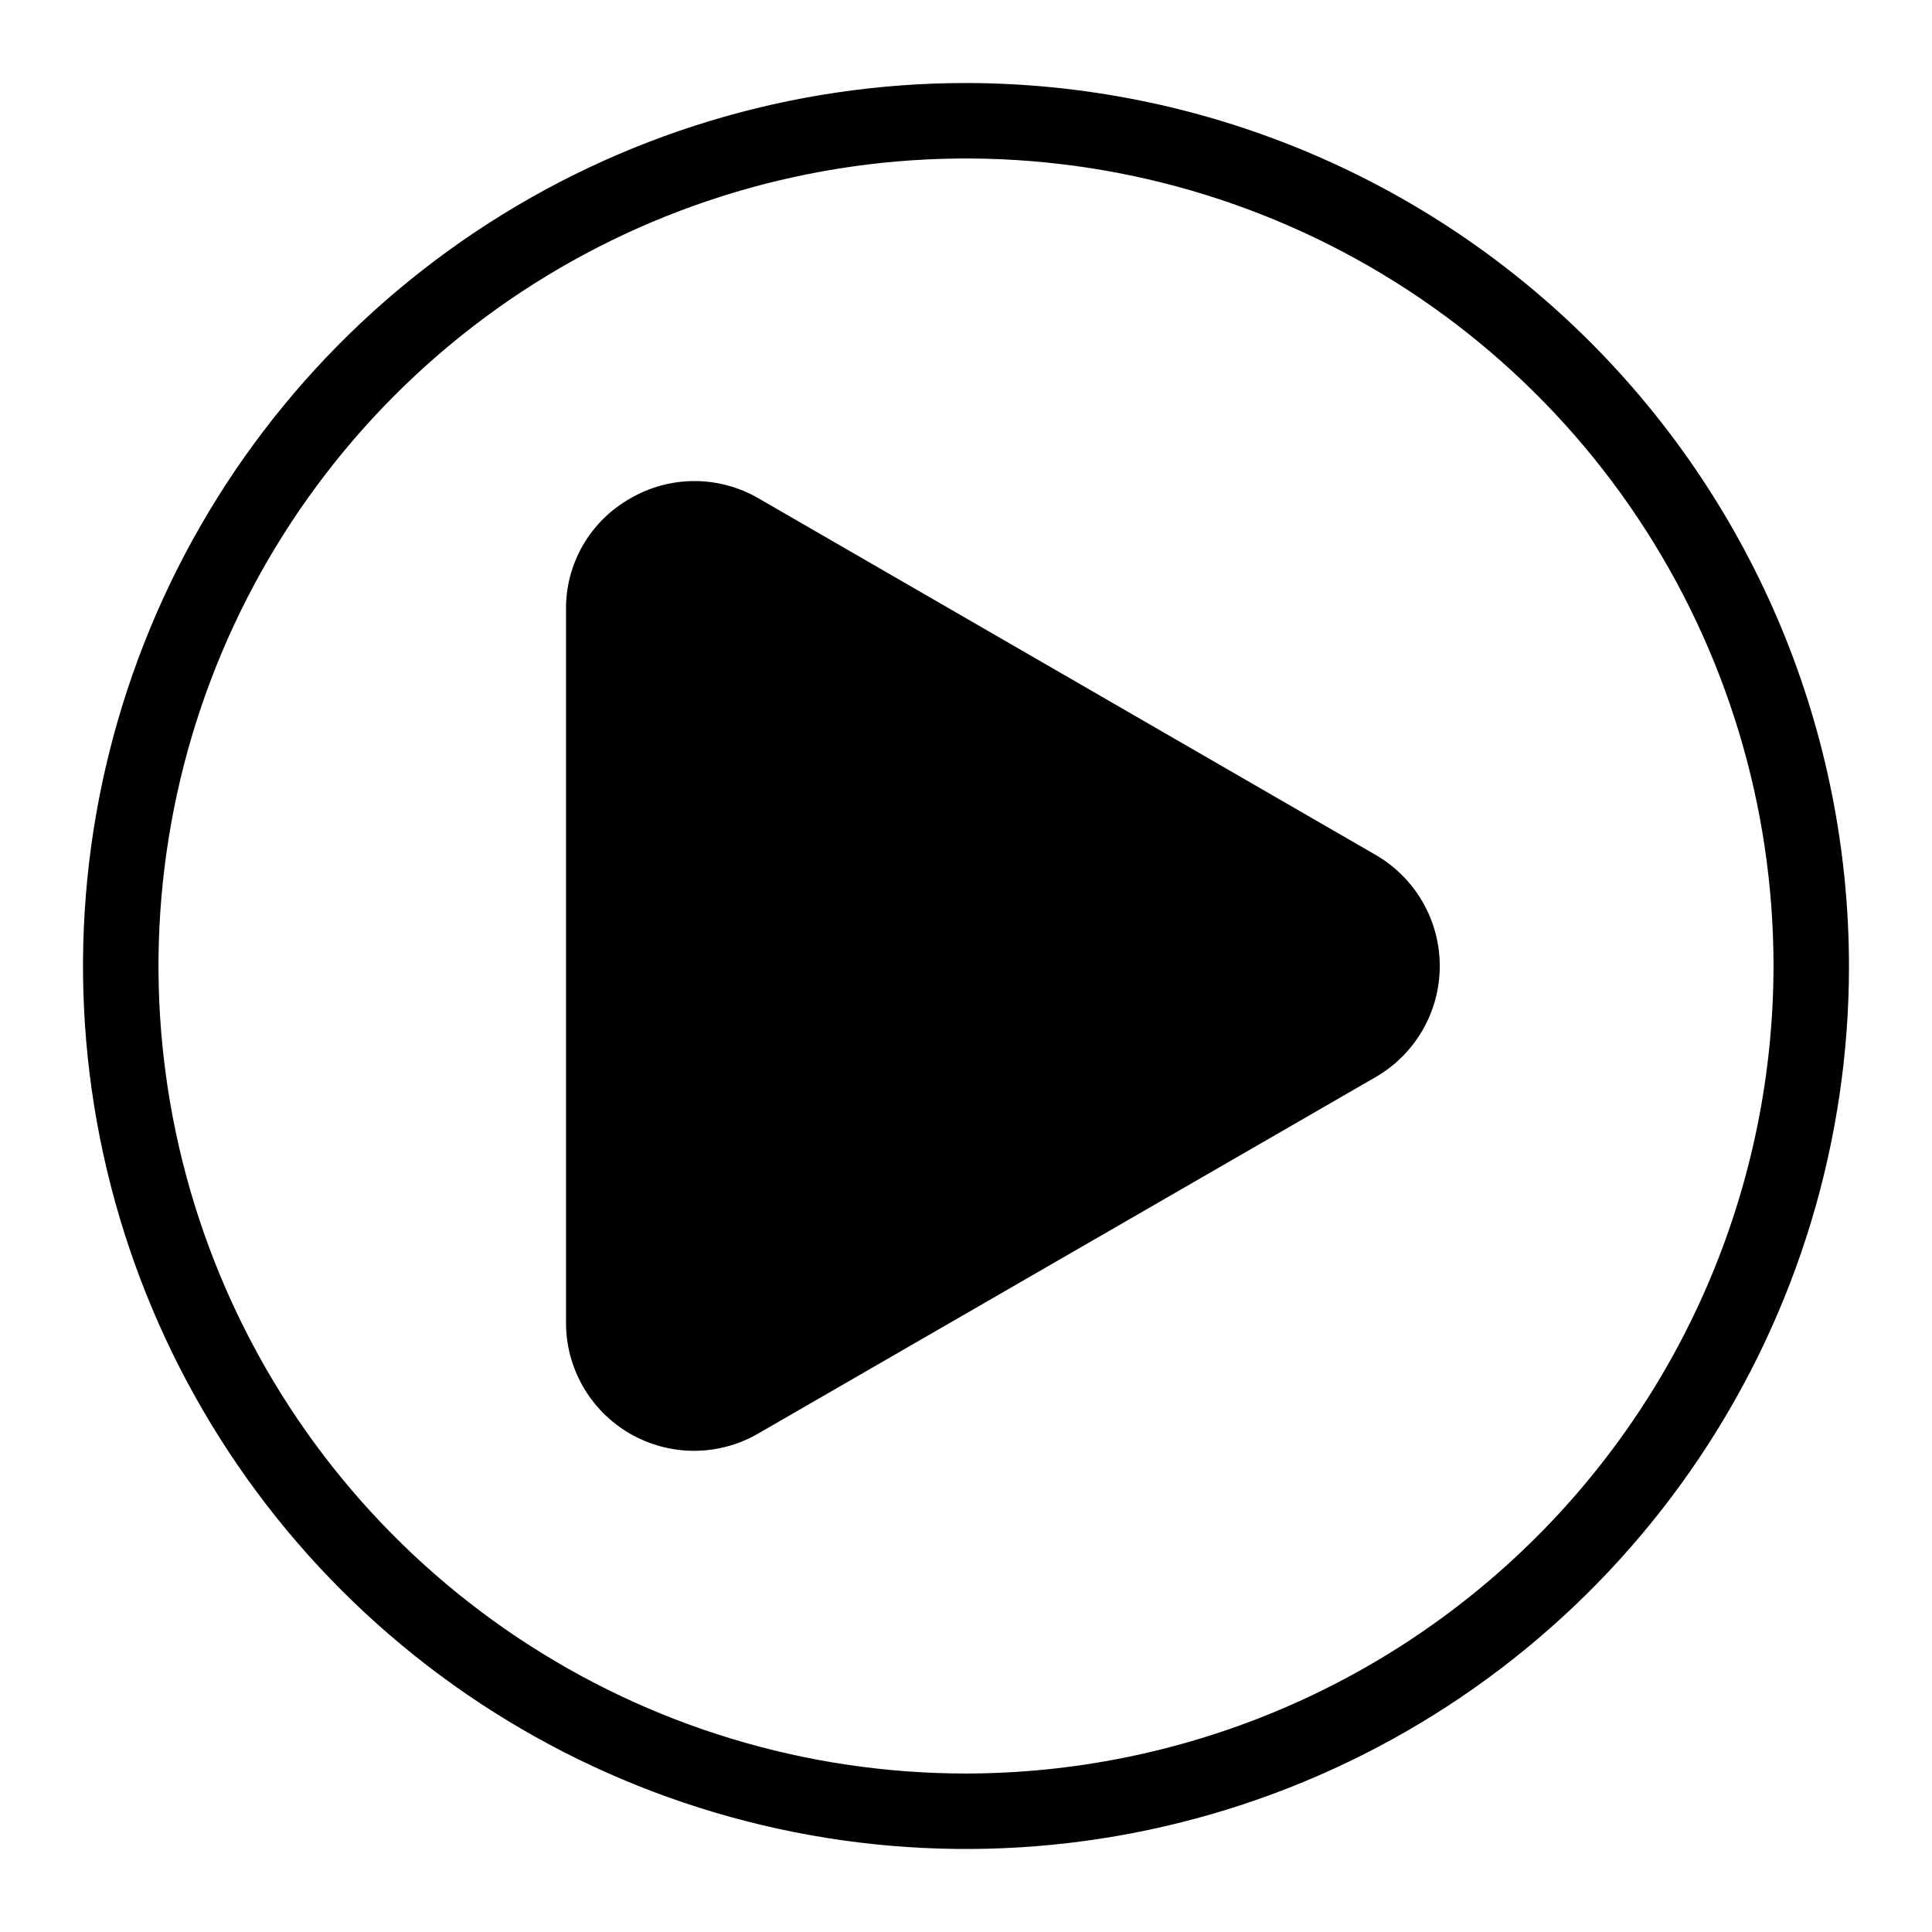 <?xml version="1.0" encoding="UTF-8" standalone="no"?> <svg width="64" height="64" viewBox="0 0 64 64" fill="none" xmlns="http://www.w3.org/2000/svg">
<path d="M32 2.75C26.215 2.75 20.56 4.465 15.75 7.68C10.939 10.893 7.19 15.462 4.977 20.806C2.763 26.151 2.183 32.032 3.312 37.706C4.441 43.38 7.226 48.592 11.317 52.683C15.408 56.774 20.62 59.559 26.294 60.688C31.968 61.817 37.849 61.237 43.194 59.023C48.538 56.81 53.106 53.061 56.321 48.25C59.535 43.44 61.25 37.785 61.25 32C61.242 24.245 58.158 16.81 52.674 11.326C47.19 5.842 39.755 2.758 32 2.75V2.75ZM32 58.75C26.709 58.75 21.538 57.181 17.139 54.242C12.739 51.303 9.311 47.125 7.286 42.237C5.262 37.349 4.732 31.97 5.764 26.781C6.796 21.592 9.344 16.826 13.085 13.085C16.826 9.344 21.592 6.796 26.781 5.764C31.97 4.732 37.349 5.262 42.237 7.286C47.125 9.311 51.303 12.739 54.242 17.139C57.181 21.538 58.75 26.709 58.75 32C58.742 39.092 55.921 45.892 50.906 50.906C45.892 55.921 39.092 58.742 32 58.75V58.75Z" fill="black"/>
<path d="M45.57 28.32L25.13 16.51C24.485 16.134 23.752 15.936 23.005 15.936C22.258 15.936 21.525 16.134 20.88 16.51C20.228 16.877 19.687 17.412 19.312 18.059C18.937 18.706 18.743 19.442 18.75 20.19V43.8C18.746 44.548 18.941 45.283 19.313 45.932C19.686 46.581 20.224 47.119 20.871 47.493C21.519 47.866 22.254 48.062 23.002 48.06C23.75 48.058 24.484 47.858 25.13 47.48L45.57 35.68C46.216 35.307 46.752 34.77 47.125 34.125C47.498 33.479 47.694 32.746 47.694 32C47.694 31.254 47.498 30.522 47.125 29.876C46.752 29.23 46.216 28.693 45.57 28.32V28.32Z" fill="black"/>
</svg>
